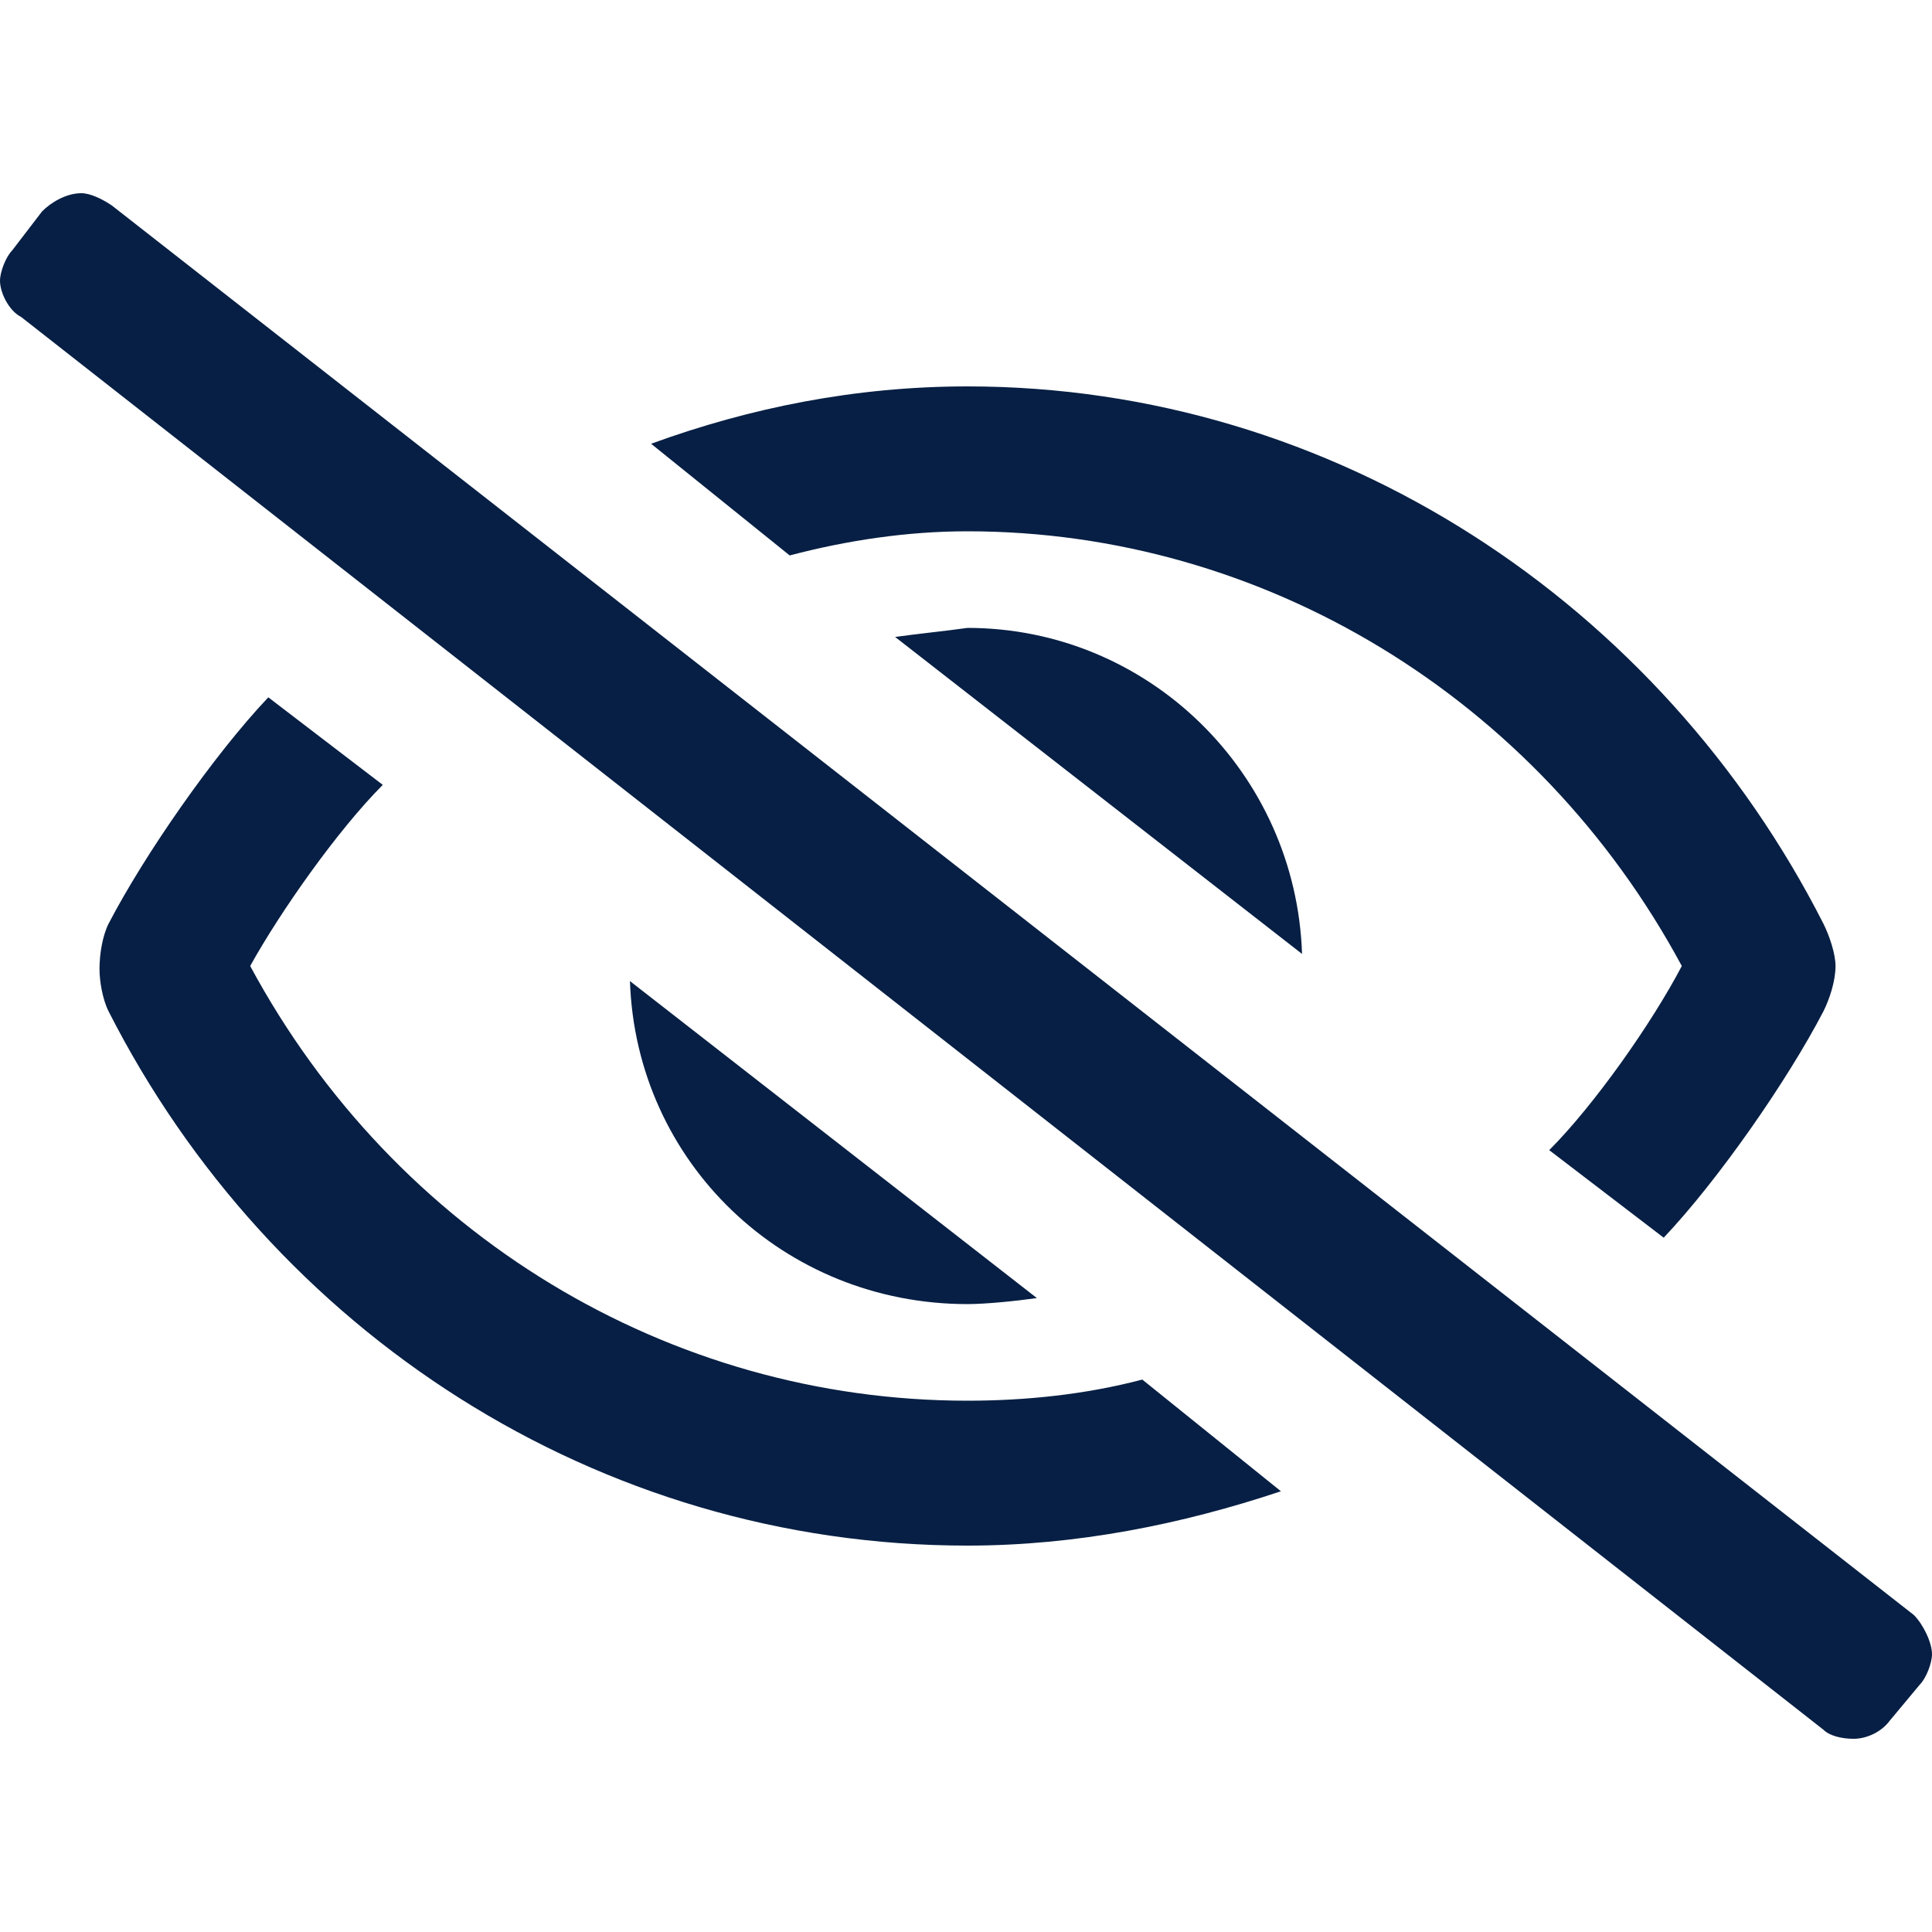 <svg width="16" height="16" viewBox="0 0 16 16" fill="none" xmlns="http://www.w3.org/2000/svg">
    <path d="M15.85 13.375L0.924 1.7C0.849 1.65 0.749 1.6 0.674 1.6C0.549 1.6 0.424 1.675 0.349 1.75L0.1 2.075C0.05 2.125 0 2.25 0 2.325C0 2.425 0.075 2.575 0.175 2.625L15.101 14.325C15.151 14.375 15.251 14.4 15.351 14.4C15.451 14.4 15.576 14.35 15.65 14.25L15.9 13.95C15.95 13.9 16 13.775 16 13.7C16 13.6 15.925 13.45 15.85 13.375ZM7.413 5.275L10.783 7.9C10.733 6.4 9.51 5.2 8.012 5.2C7.838 5.225 7.588 5.25 7.413 5.275ZM8.587 10.75L5.217 8.125C5.267 9.625 6.49 10.8 8.012 10.8C8.162 10.8 8.412 10.775 8.587 10.75ZM8.012 4.4C10.459 4.4 12.73 5.775 13.928 8C13.679 8.475 13.204 9.15 12.83 9.525L13.778 10.25C14.228 9.775 14.802 8.95 15.101 8.375C15.151 8.275 15.201 8.125 15.201 8C15.201 7.9 15.151 7.75 15.101 7.65C13.754 5 11.058 3.2 8.012 3.2C7.089 3.2 6.215 3.375 5.392 3.675L6.54 4.6C7.014 4.475 7.513 4.4 8.012 4.4ZM8.012 11.6C5.541 11.6 3.27 10.225 2.072 8C2.321 7.55 2.796 6.875 3.17 6.5L2.222 5.775C1.772 6.25 1.198 7.075 0.899 7.65C0.849 7.75 0.824 7.9 0.824 8.025C0.824 8.125 0.849 8.275 0.899 8.375C2.246 11.025 4.942 12.8 8.012 12.8C8.911 12.8 9.785 12.625 10.608 12.35L9.46 11.425C8.986 11.55 8.487 11.6 8.012 11.6Z"
          fill="#071F44"/>
</svg>
